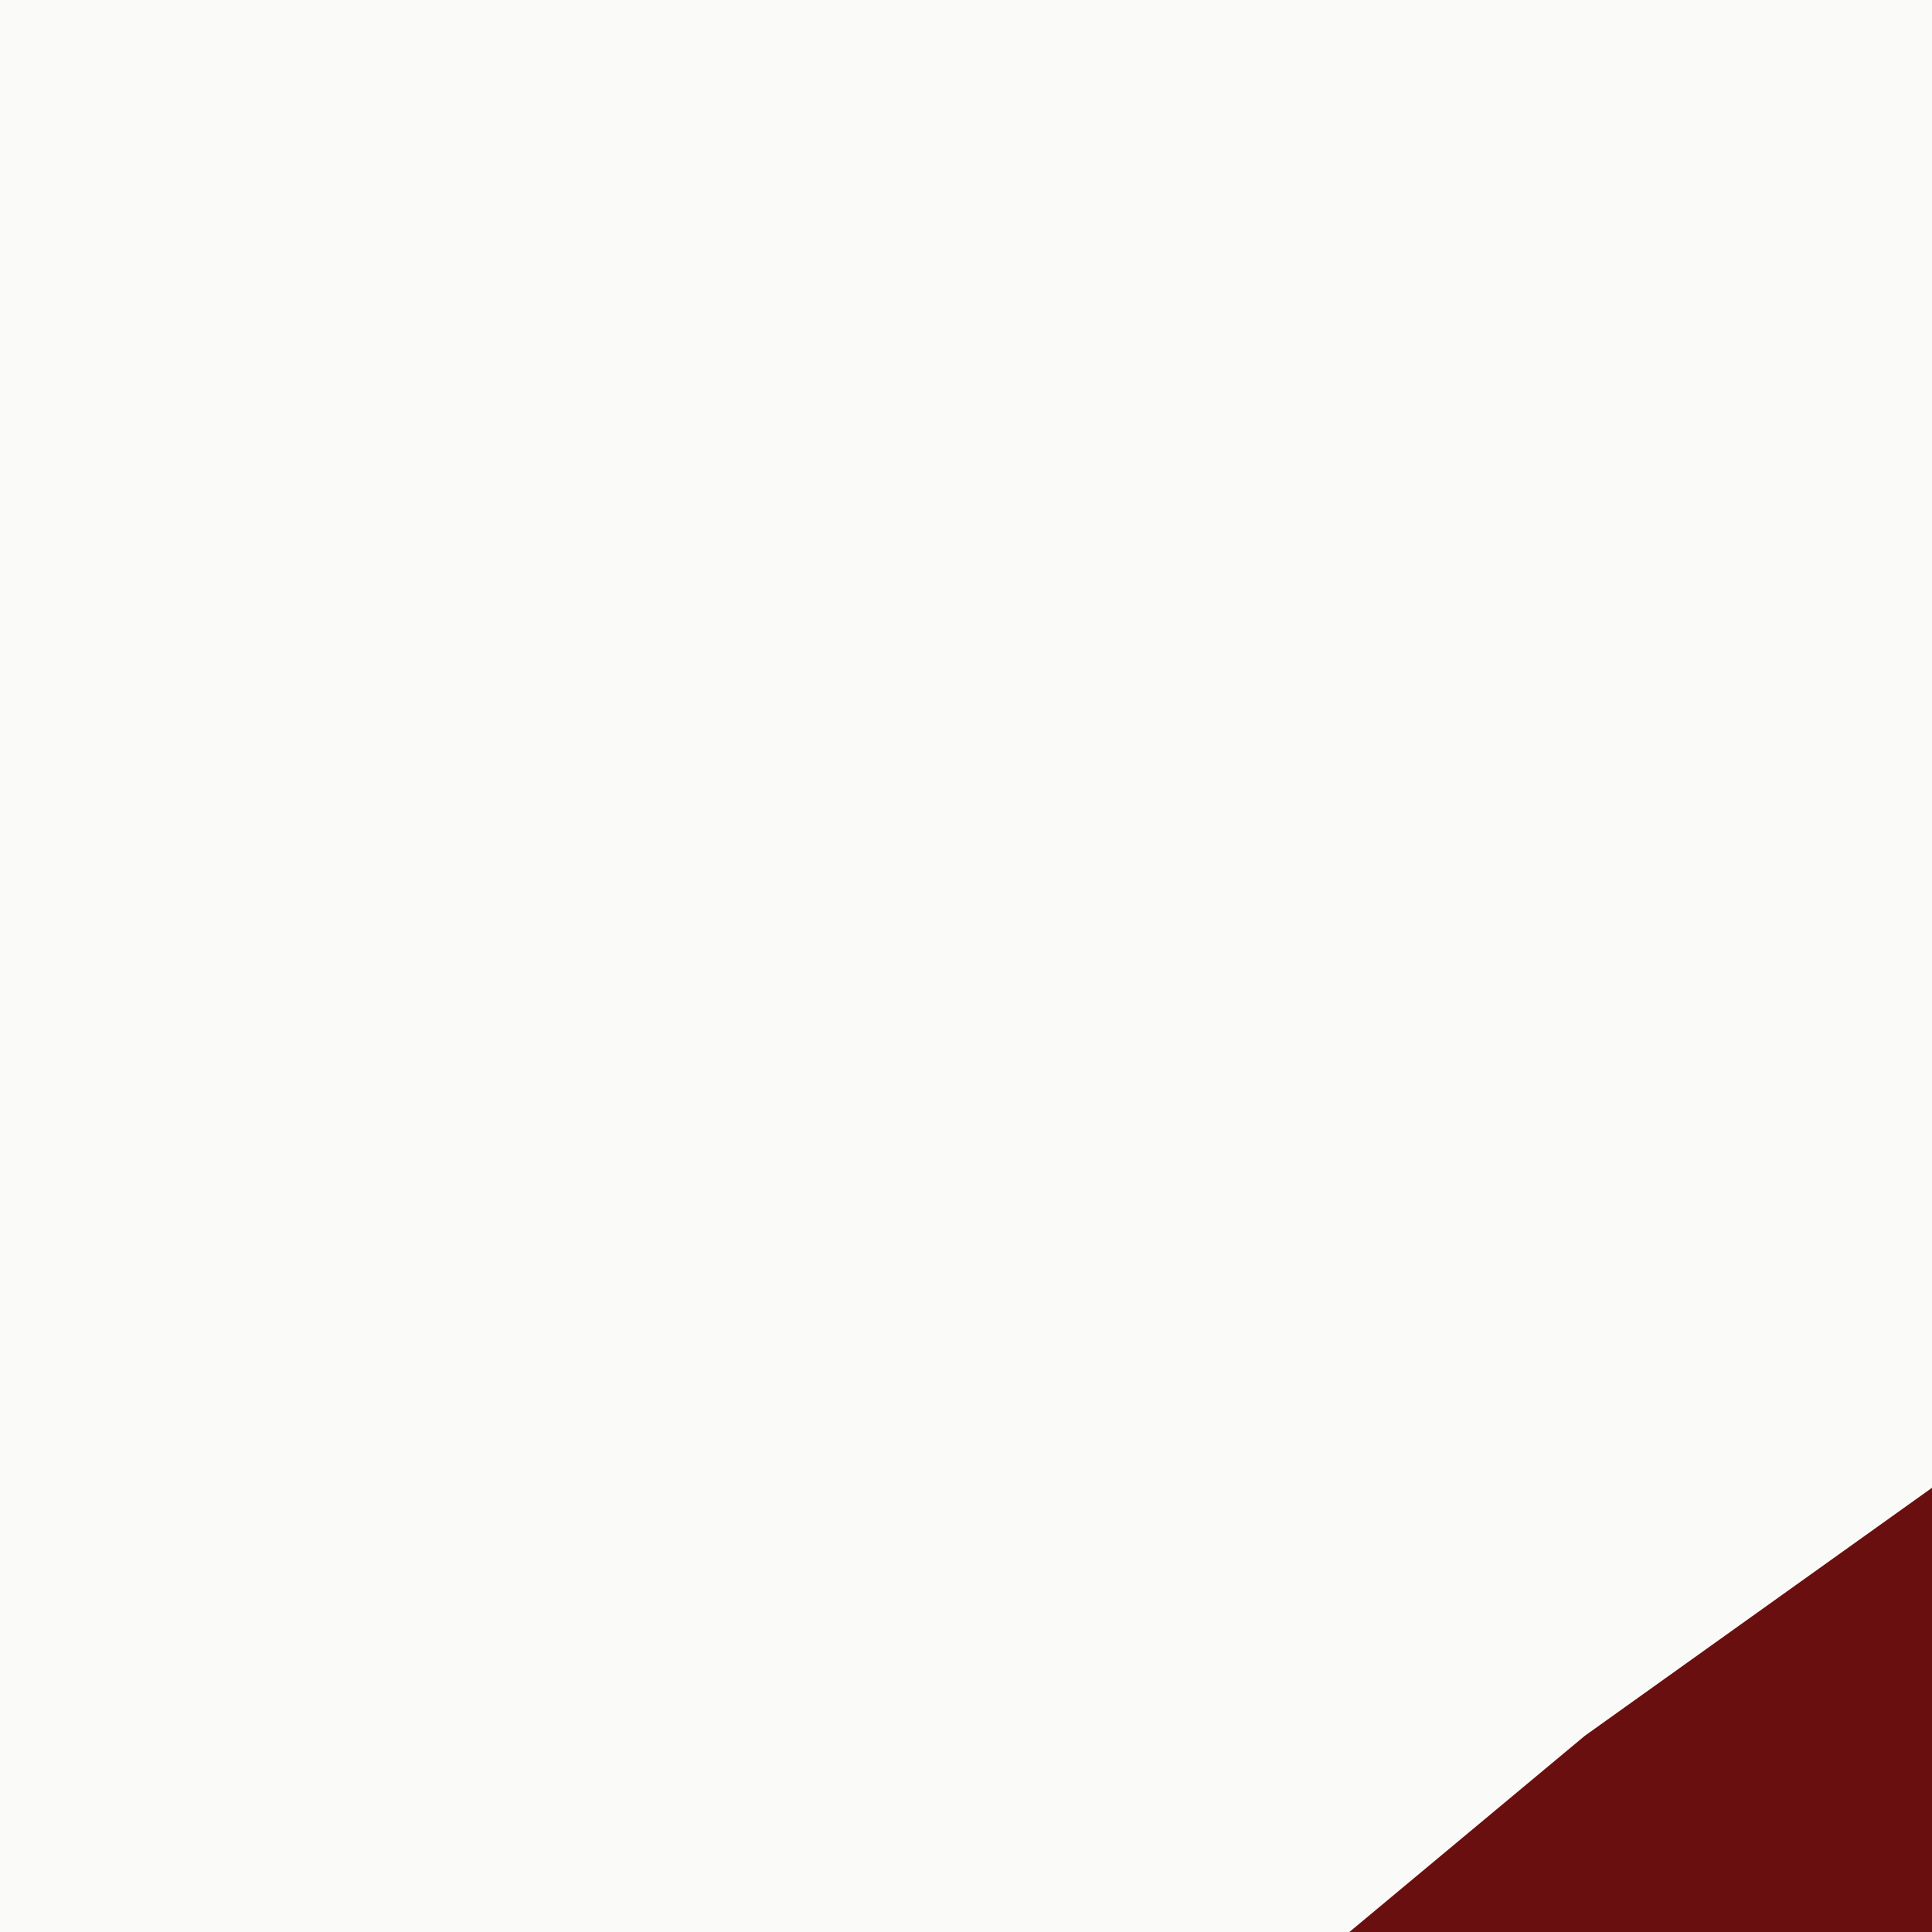 <?xml version="1.0" encoding="UTF-8"?>
<svg xmlns="http://www.w3.org/2000/svg" viewBox="0 0 512 512">
  <rect width="512" height="512" fill="#FAFAF8"/>
  <path fill="#6A0F0F" d="
    M180,800 L220,620 L300,560 L420,460 L560,360 L600,420 L700,520 L780,620 L820,760 
    L760,780 L700,800 L640,830 L560,860 L480,860 L380,830 L300,790 Z
  "/>
  <!-- Open mouth cutout -->
  <path fill="#FAFAF8" d="M660,560 C740,540 820,560 820,640 C820,720 760,760 700,760 C660,760 620,740 630,680 C640,620 620,580 660,560 Z"/>
  <!-- Fangs -->
  <path fill="#FAFAF8" d="M760,620 L785,670 L745,655 Z"/>
  <path fill="#FAFAF8" d="M710,690 L735,730 L690,720 Z"/>
  <!-- Eye -->
  <rect x="600" y="480" width="40" height="20" fill="#FAFAF8" transform="rotate(10 620 490)"/>
</svg>

